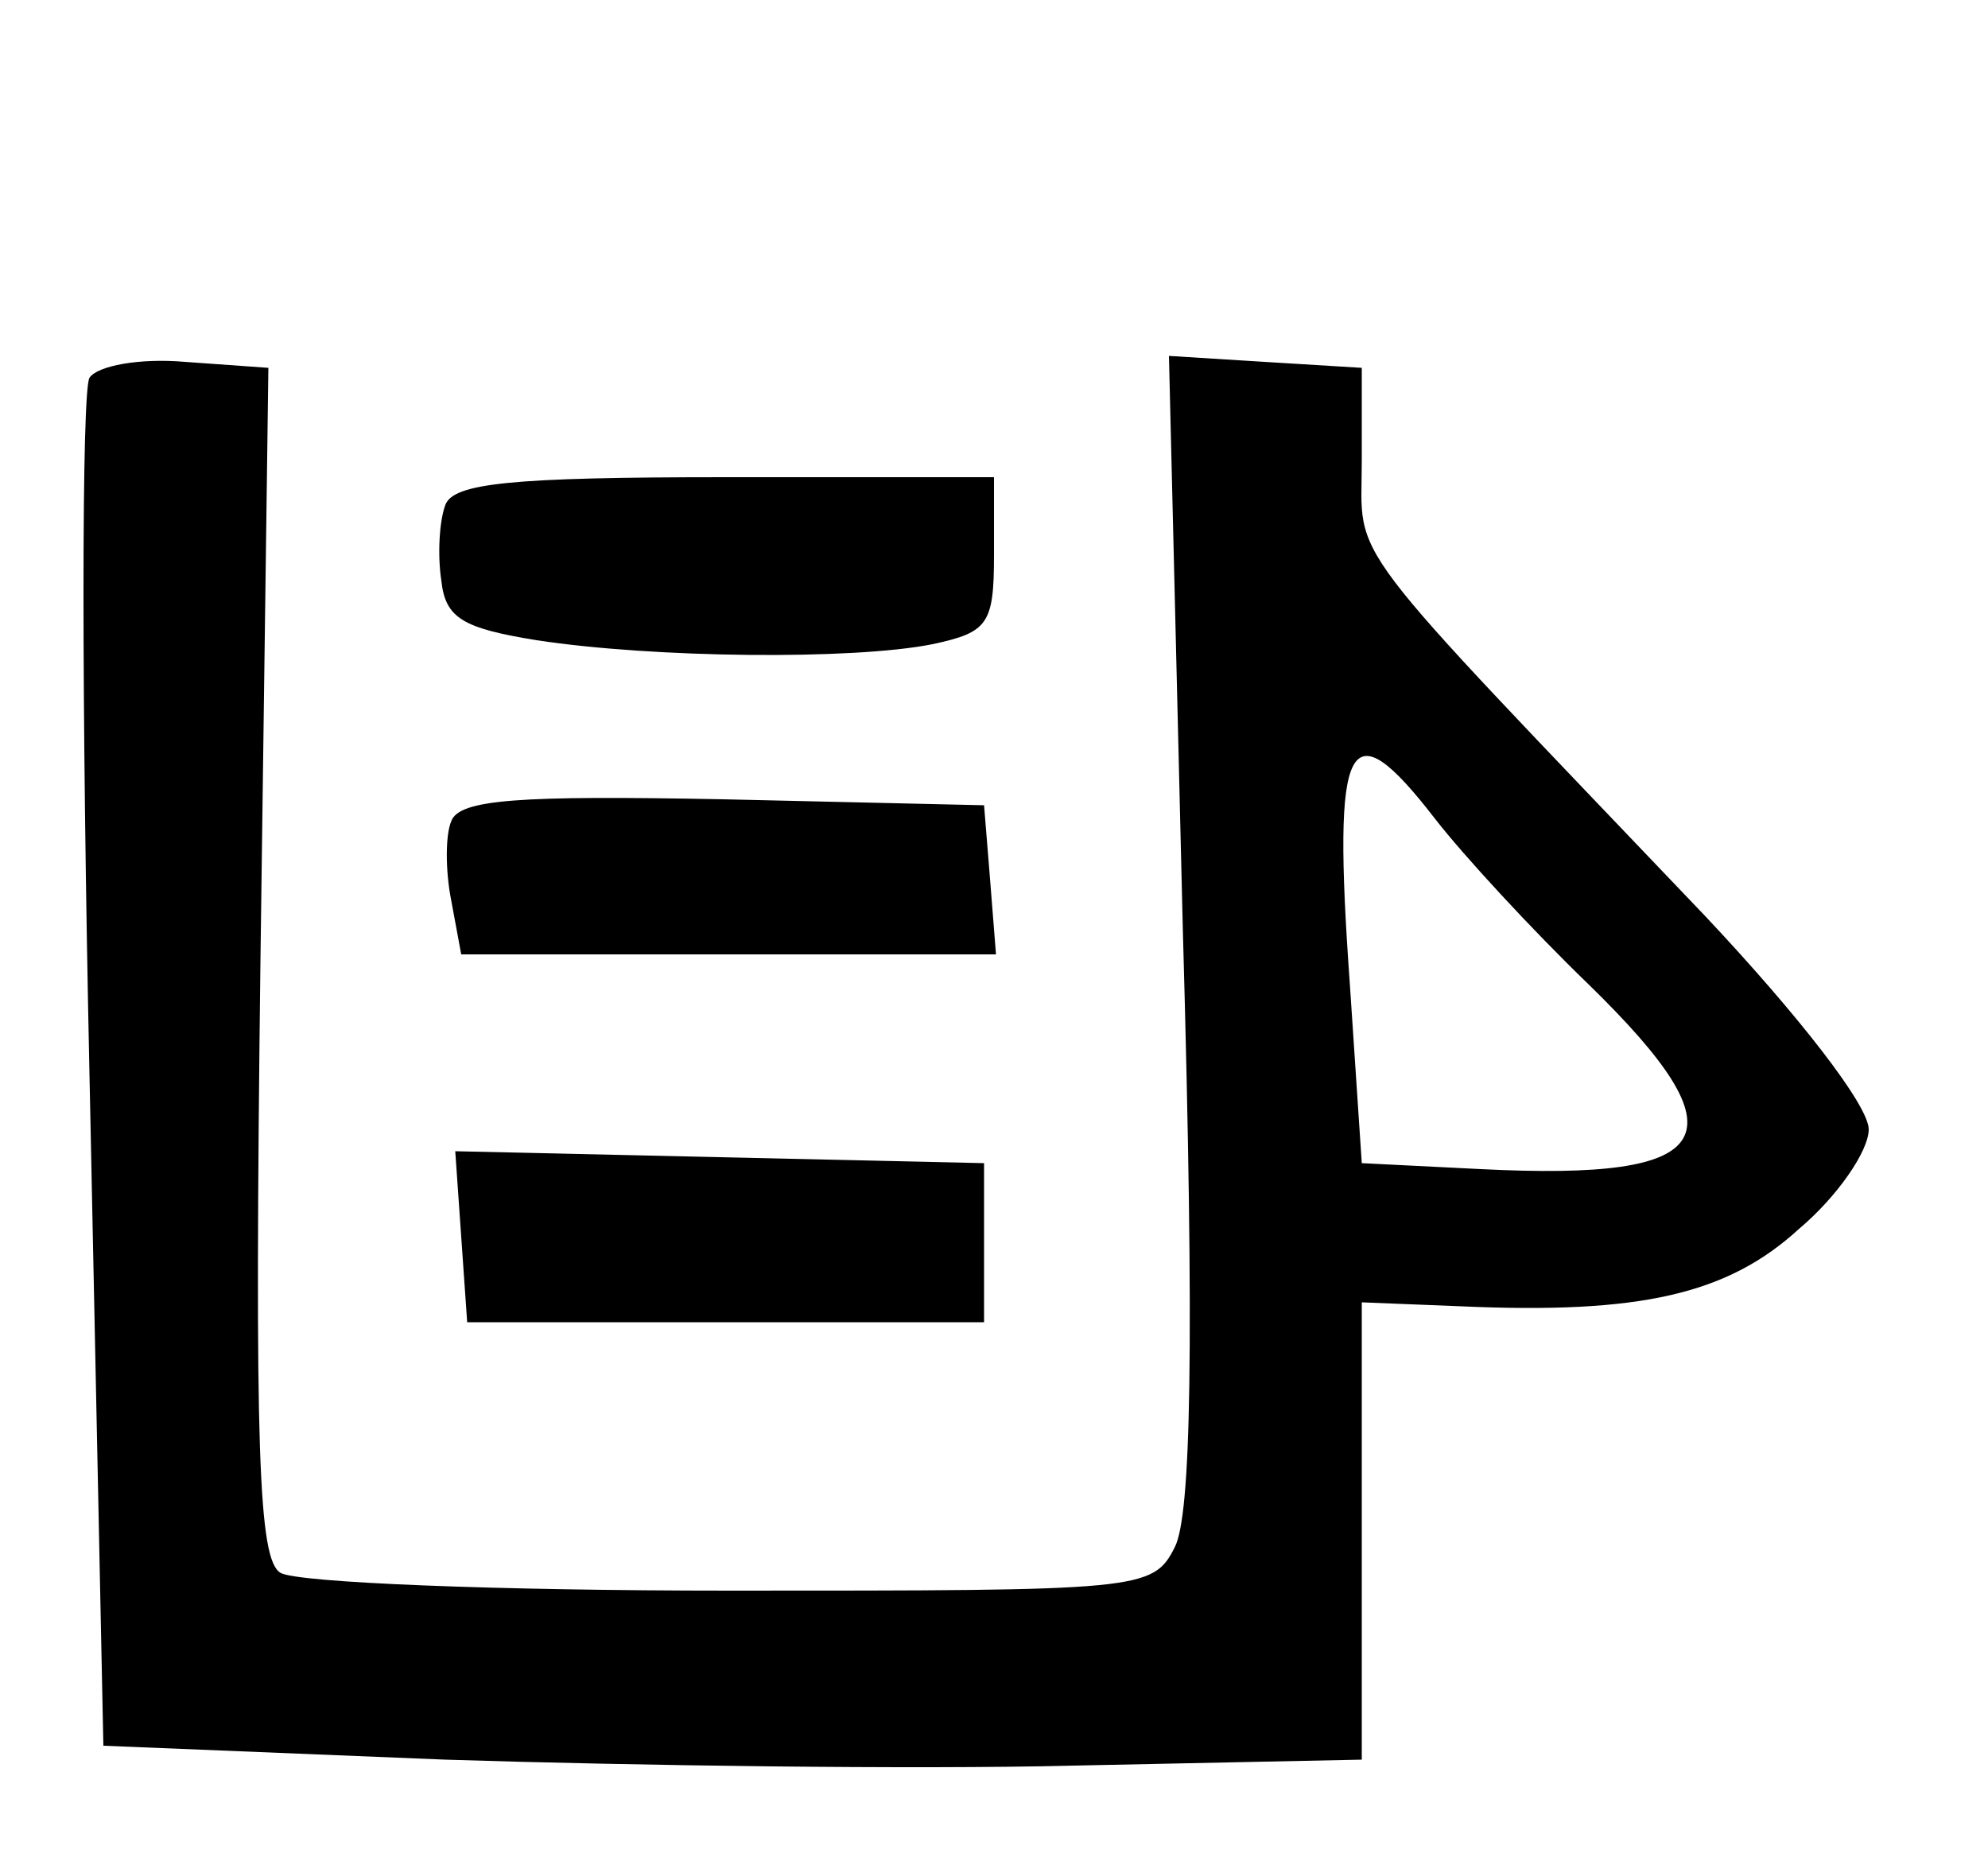 <?xml version="1.0" standalone="no"?>
<!DOCTYPE svg PUBLIC "-//W3C//DTD SVG 20010904//EN"
 "http://www.w3.org/TR/2001/REC-SVG-20010904/DTD/svg10.dtd">
<svg version="1.0" xmlns="http://www.w3.org/2000/svg"
 width="100pt" height="94pt" viewBox="0 0 100 94"
 preserveAspectRatio="xMidYMid meet">
<g transform="translate(0,94) scale(0.1,-0.1)"
fill="#000000" stroke="none">
<path d="M45 750 c-4 -7 -4 -164 0 -350 l7 -338 172 -7 c94 -3 236 -5 316 -3
l145 3 0 115 0 115 50 -2 c90 -4 134 6 170 39 19 16 35 39 35 50 0 12 -35 57
-82 107 -186 195 -173 177 -173 229 l0 47 -49 3 -48 3 7 -289 c6 -212 4 -294
-4 -310 -11 -22 -17 -22 -224 -22 -117 0 -218 4 -226 9 -11 7 -13 60 -10 307
l4 299 -42 3 c-23 2 -44 -2 -48 -8z m677 -222 c14 -18 48 -55 77 -83 79 -77
66 -99 -54 -93 l-60 3 -6 90 c-9 125 -1 140 43 83z"/>
<path d="M224 686 c-3 -8 -4 -25 -2 -38 2 -19 11 -24 48 -30 59 -9 159 -10
199 -2 28 6 31 10 31 45 l0 39 -135 0 c-108 0 -137 -3 -141 -14z"/>
<path d="M227 527 c-3 -7 -3 -25 0 -40 l5 -27 135 0 134 0 -3 38 -3 37 -131 3
c-103 2 -133 0 -137 -11z"/>
<path d="M232 318 l3 -43 130 0 130 0 0 40 0 40 -133 3 -133 3 3 -43z"/>
</g>
</svg>
